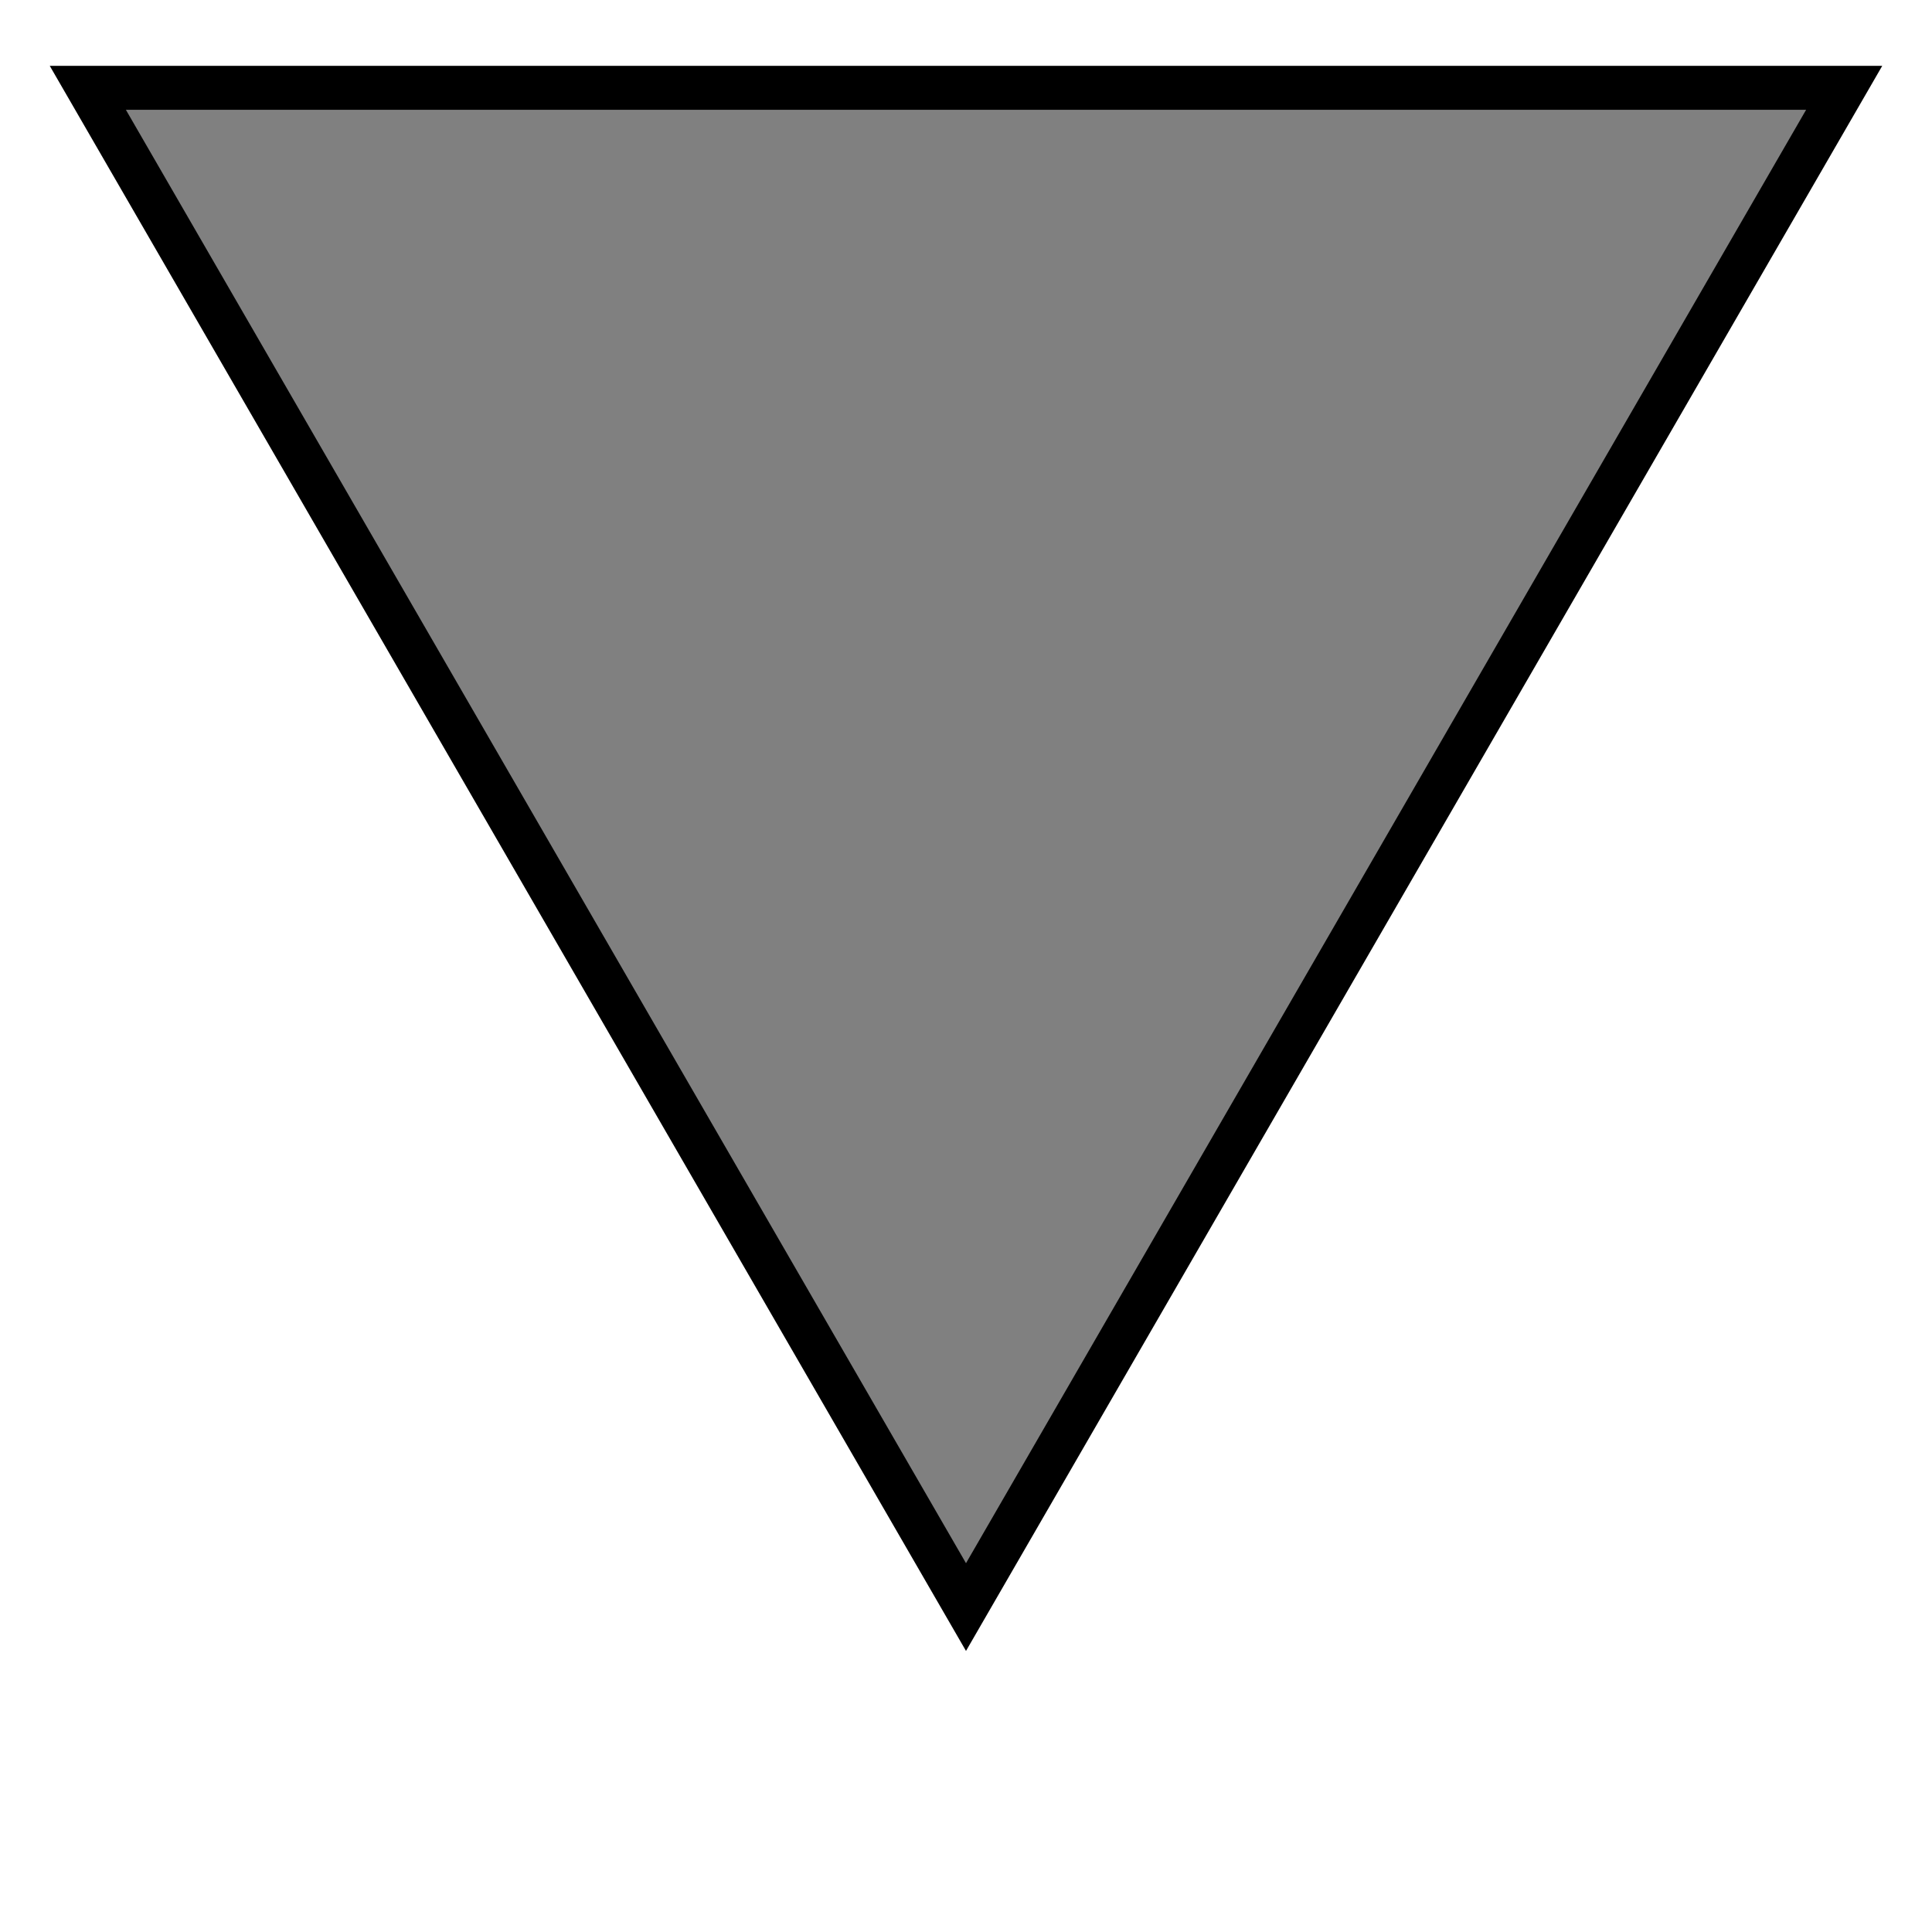 <?xml version="1.0" standalone="yes"?>

<svg version="1.1" viewBox="0 0 220 220" fill="none" stroke="none" xmlns="http://www.w3.org/2000/svg" xmlns:xlink="http://www.w3.org/1999/xlink">

	<polygon points="110,183, 210,10, 10,10" stroke="black" stroke-width="5" fill="gray"/>
   
</svg>

